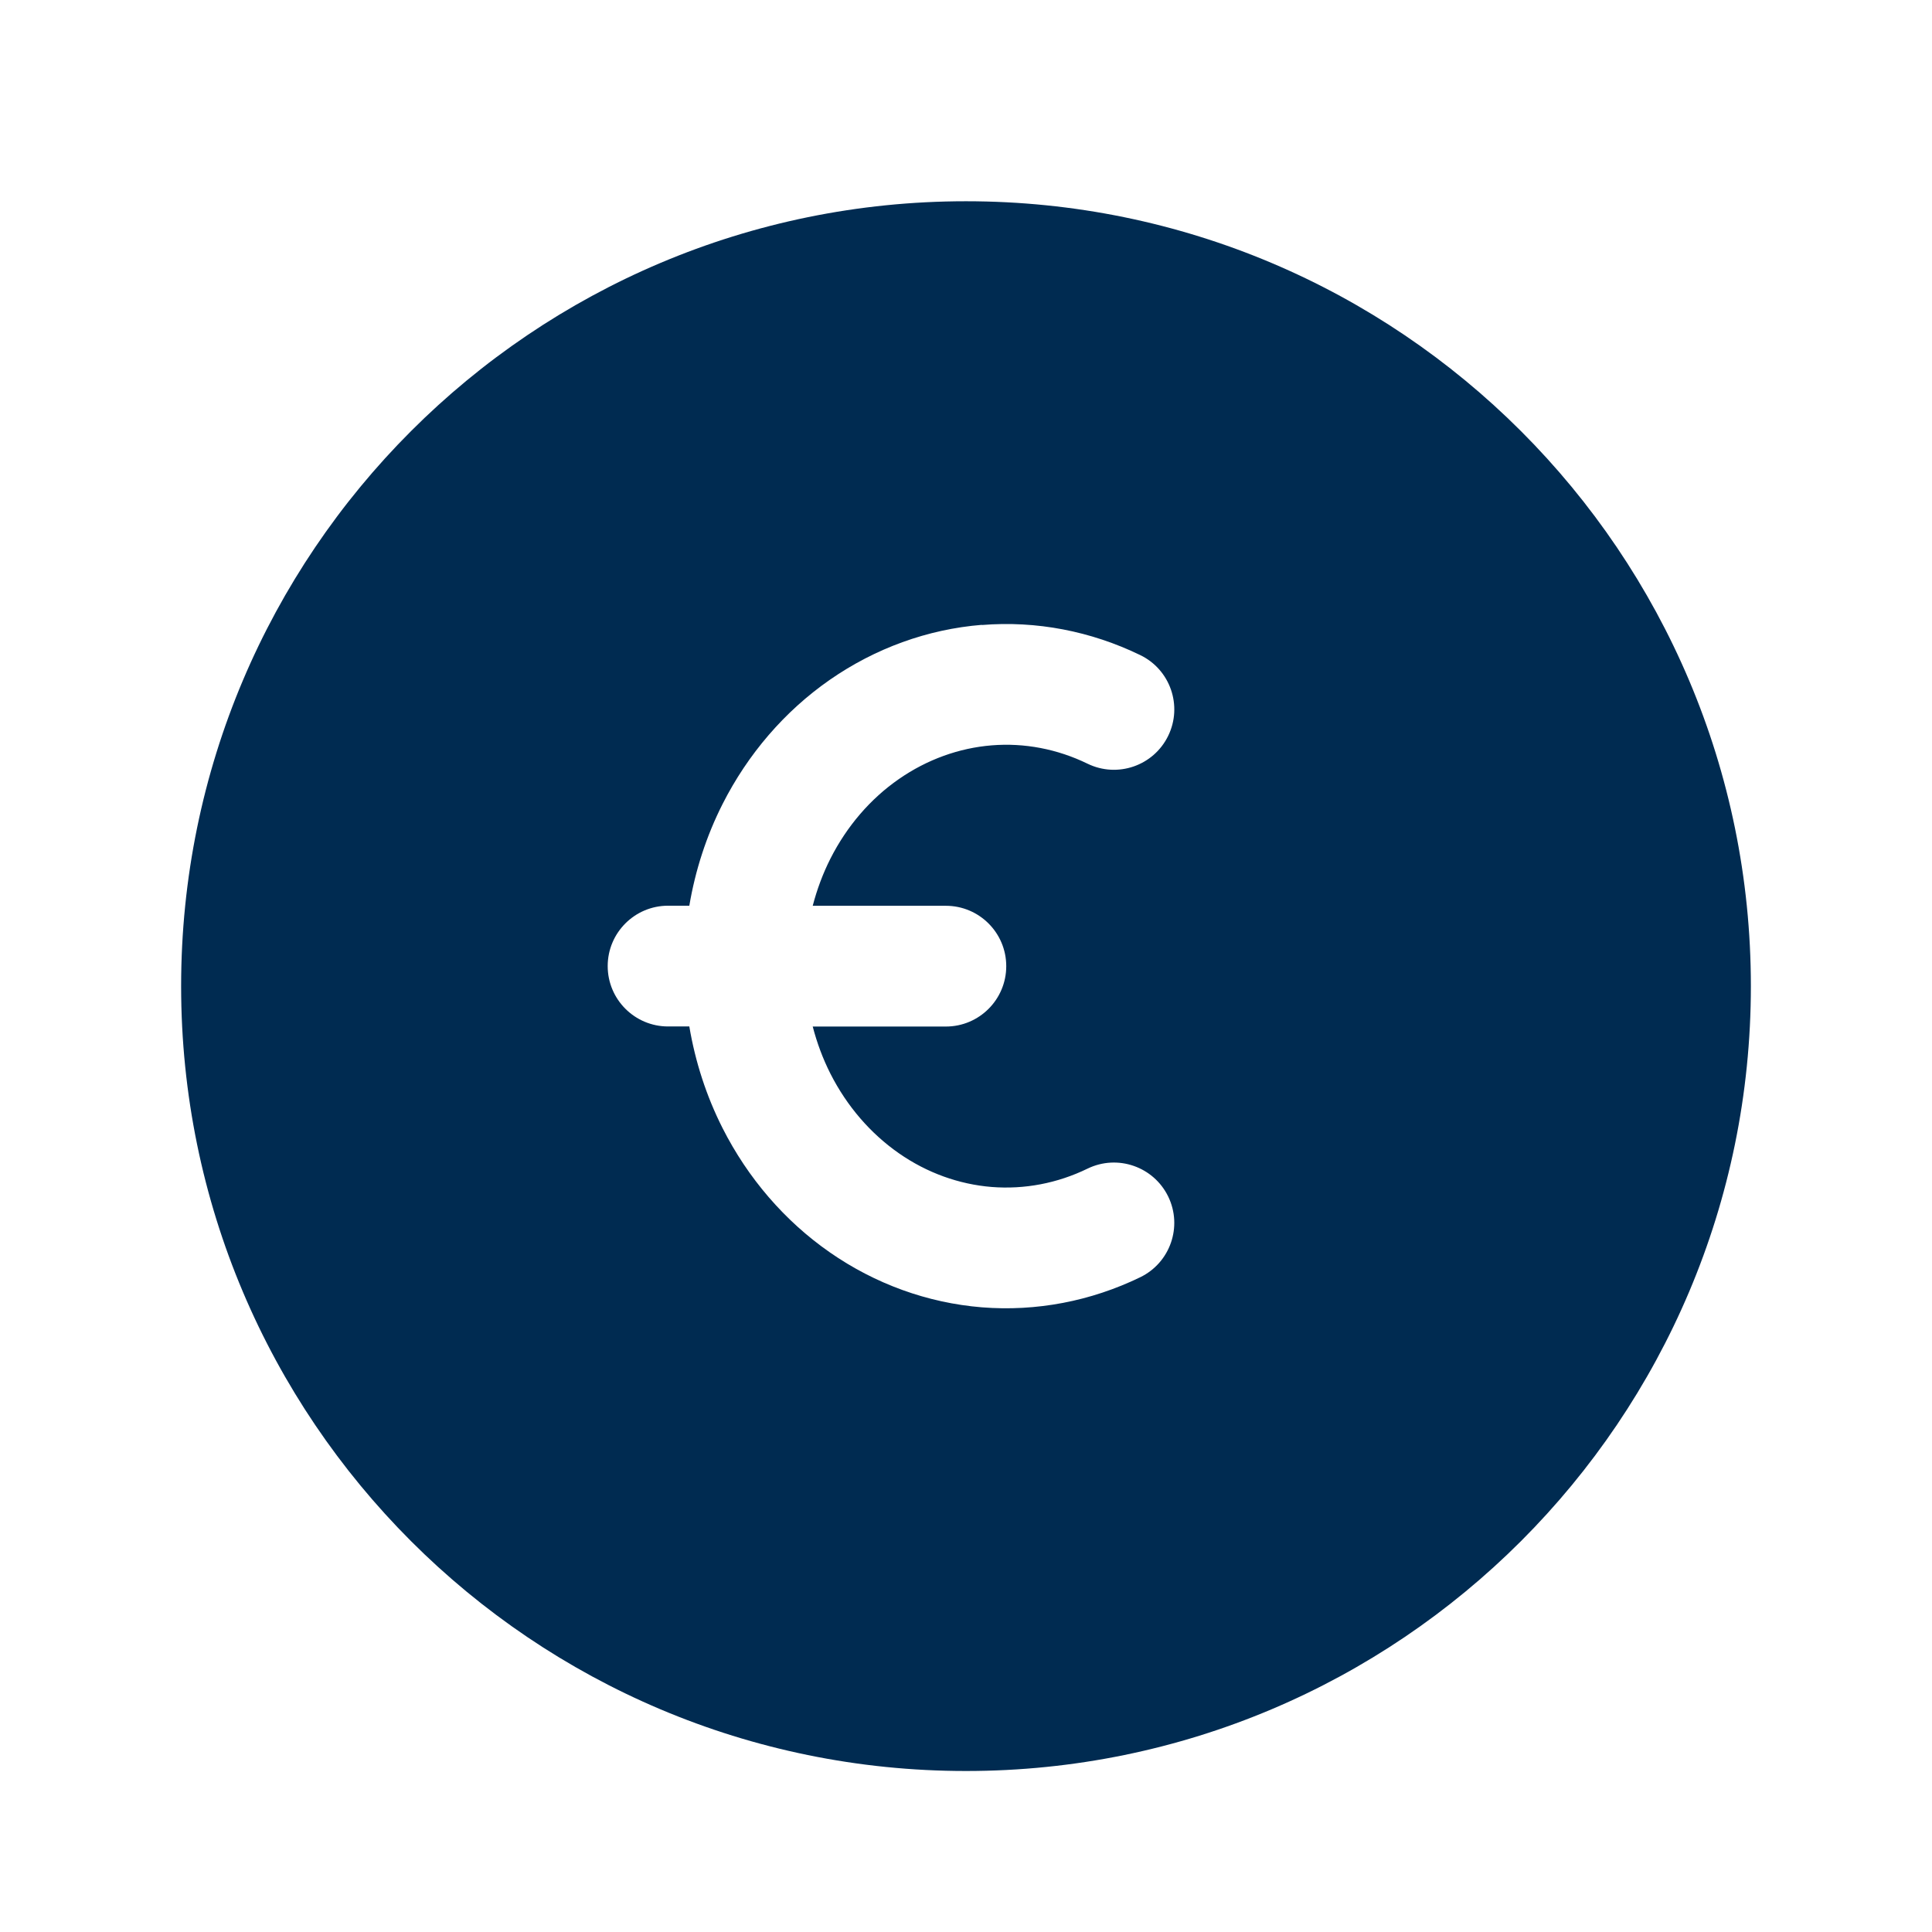 <svg width="24" height="24" viewBox="0 0 24 24" fill="none" xmlns="http://www.w3.org/2000/svg">
<path d="M12,2.5c5.385,0 9.75,4.365 9.75,9.75c0,5.385 -4.365,9.75 -9.75,9.75c-5.385,0 -9.75,-4.365 -9.75,-9.75c0,-5.385 4.365,-9.75 9.75,-9.75zM12.197,7.762c-0.677,0.055 -1.326,0.292 -1.889,0.683c-0.562,0.391 -1.018,0.923 -1.332,1.543c-0.201,0.397 -0.339,0.824 -0.413,1.263h-0.264c-0.414,0 -0.75,0.336 -0.75,0.75c0,0.414 0.336,0.75 0.75,0.75h0.264c0.074,0.439 0.212,0.866 0.413,1.263c0.314,0.62 0.77,1.152 1.332,1.543c0.562,0.391 1.212,0.628 1.889,0.683c0.677,0.054 1.354,-0.076 1.968,-0.374c0.372,-0.181 0.528,-0.629 0.347,-1.002c-0.181,-0.372 -0.629,-0.528 -1.002,-0.347c-0.376,0.183 -0.785,0.26 -1.191,0.228c-0.406,-0.033 -0.803,-0.175 -1.153,-0.419c-0.35,-0.244 -0.644,-0.582 -0.85,-0.988c-0.094,-0.186 -0.167,-0.382 -0.22,-0.586h1.654c0.414,-0 0.75,-0.336 0.75,-0.75c0,-0.414 -0.336,-0.75 -0.75,-0.75h-1.654c0.053,-0.203 0.126,-0.4 0.22,-0.586c0.206,-0.406 0.499,-0.745 0.85,-0.988c0.35,-0.243 0.747,-0.386 1.153,-0.419c0.406,-0.033 0.815,0.045 1.191,0.228c0.372,0.181 0.821,0.026 1.002,-0.347c0.181,-0.372 0.026,-0.821 -0.347,-1.002c-0.614,-0.298 -1.291,-0.429 -1.968,-0.374z" fill="#002B51"/>
</svg>
